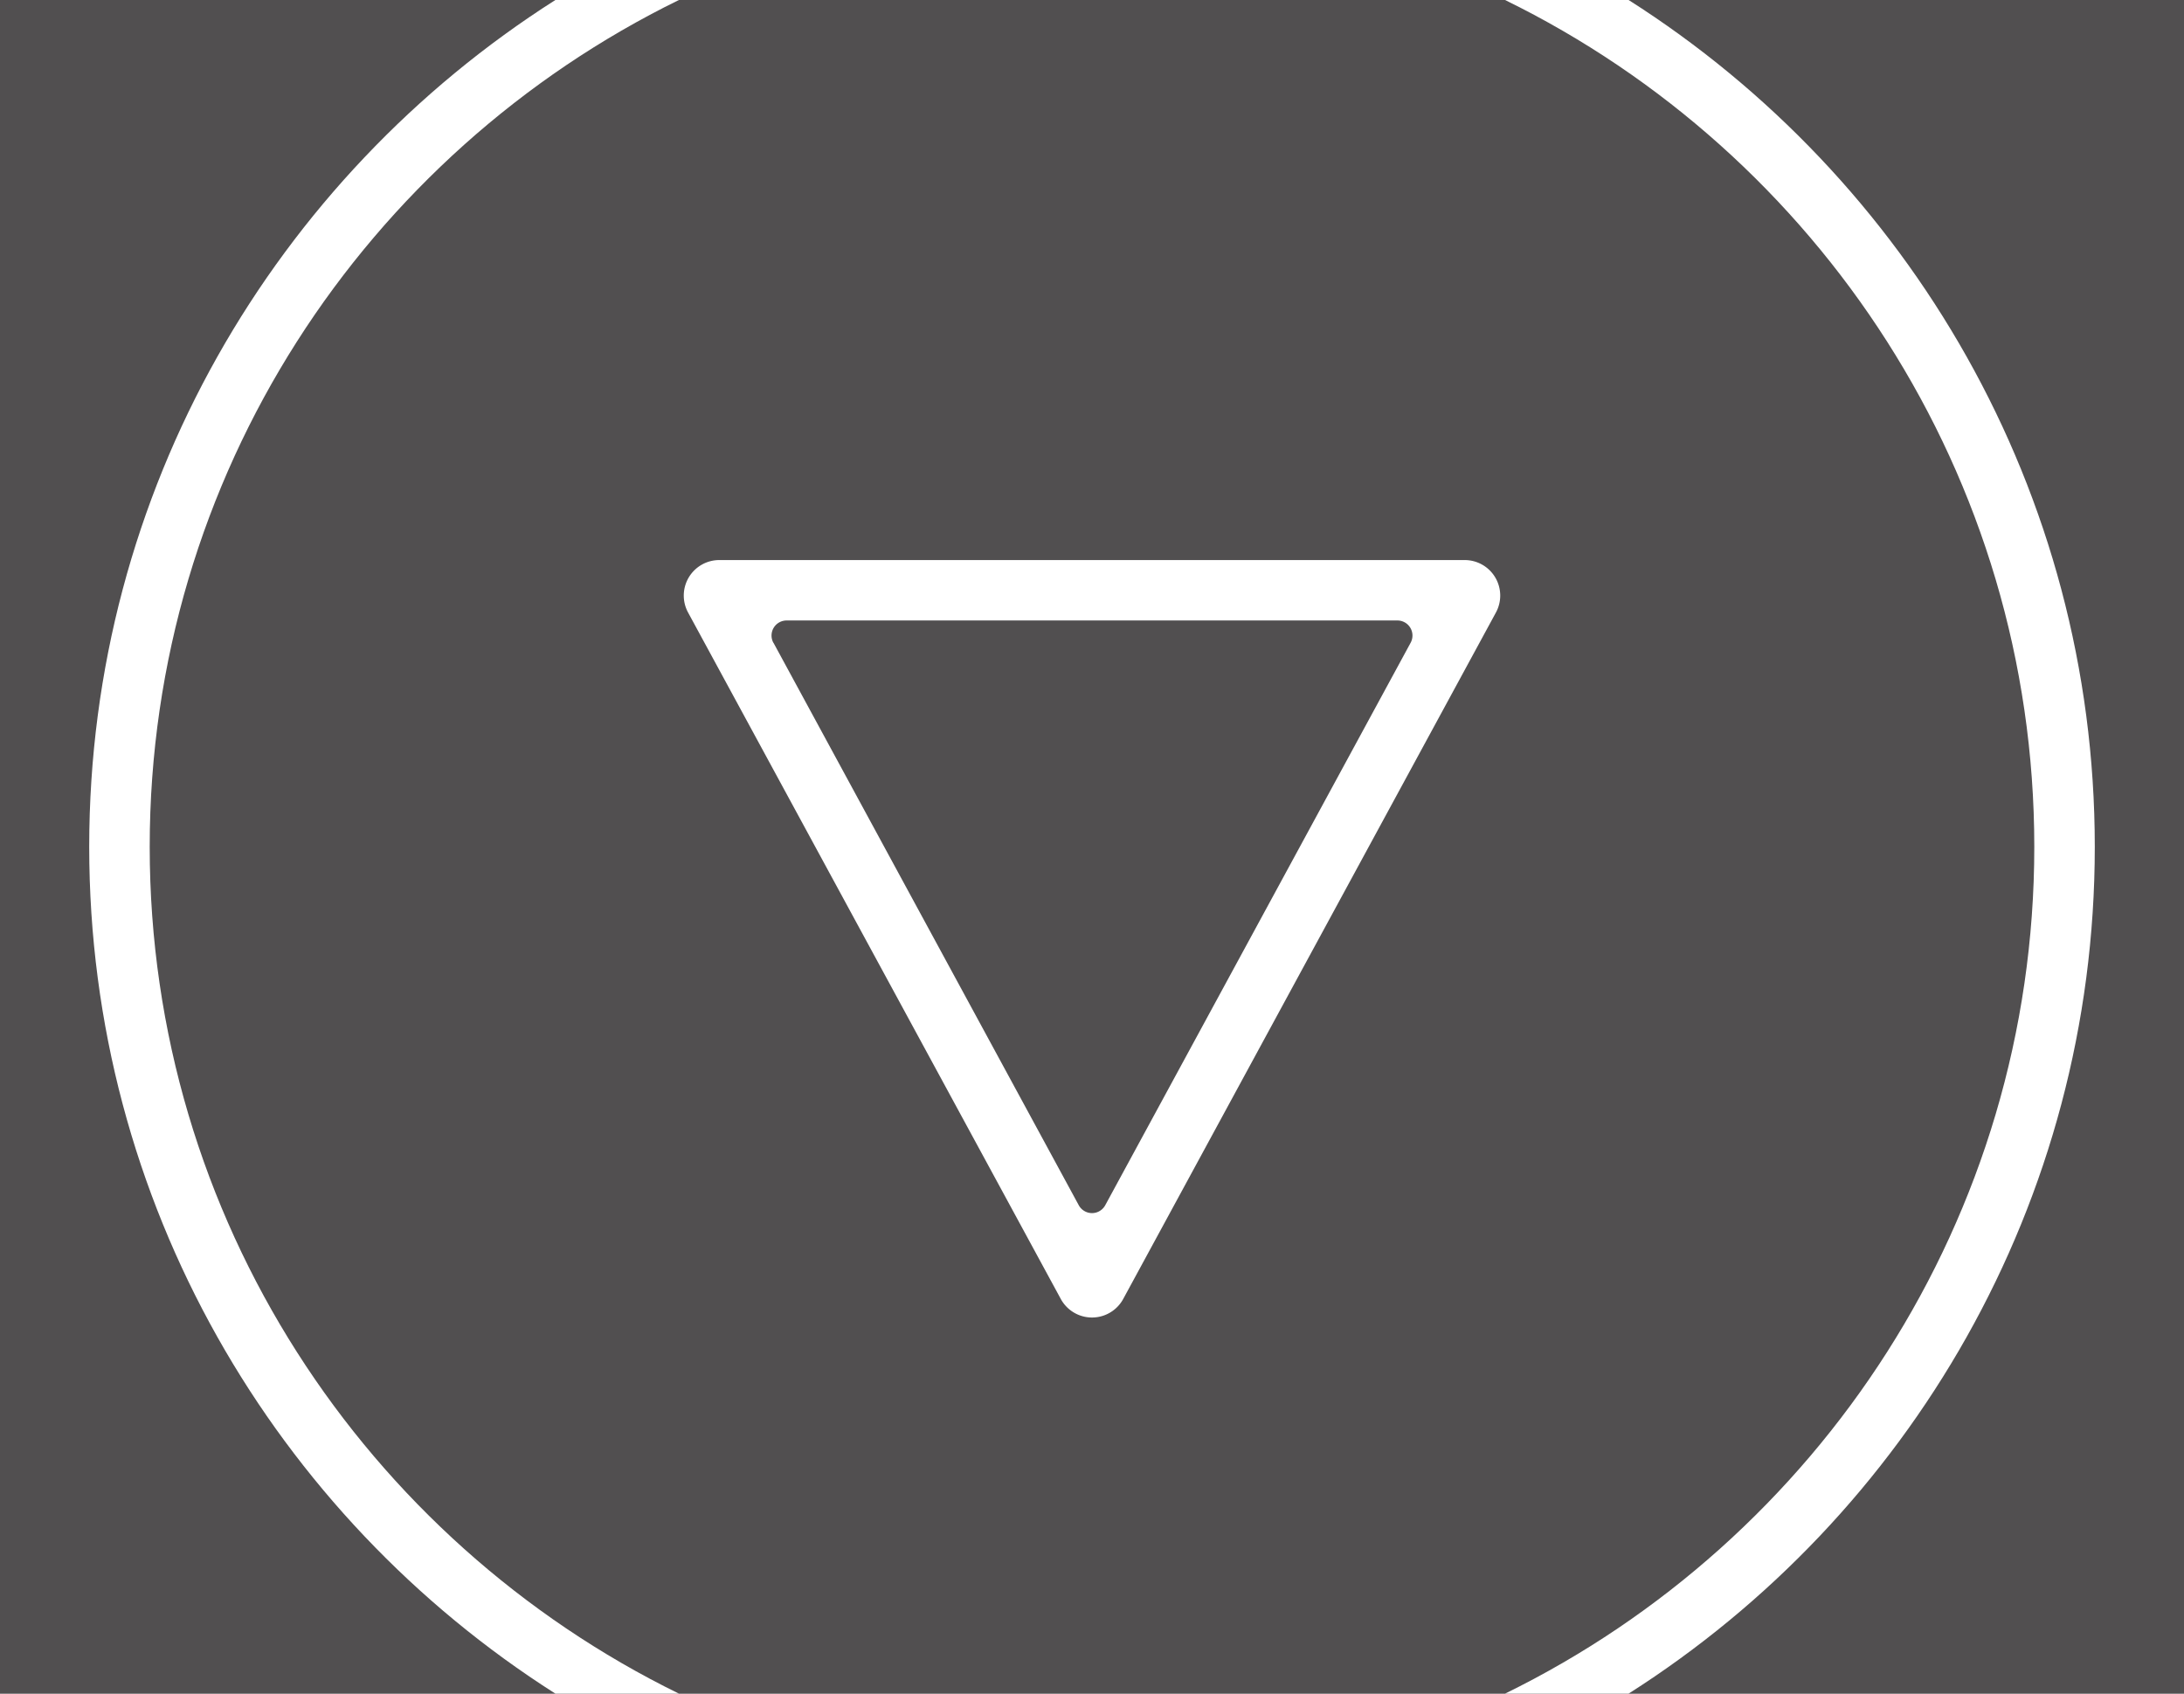 <svg xmlns="http://www.w3.org/2000/svg" viewBox="0 0 957.74 742.66">
  <rect x="0" y="0" width="957.74" height="742.66" fill="#808080" stroke="none"/>
  <defs>
    <style>
      .cls-1 {
        fill: #231f20;
        opacity: 0.5;
      }

      .cls-2 {
        fill: #fff;
      }
    </style>
  </defs>
  <title>Text Select Video</title>
  <g id="Layer_2" data-name="Layer 2">
    <g id="Layer_2-2" data-name="Layer 2">
      <g id="Text_Select_Video" data-name="Text Select Video">
        <rect class="cls-1" width="957.74" height="742.66"/>
        <path class="cls-2" d="M465.18,569.59l-163.44-301a15.57,15.57,0,0,1,13.69-23H642.31a15.57,15.57,0,0,1,13.69,23l-163.44,301A15.58,15.58,0,0,1,465.18,569.59Zm-126-287.74L473.06,528.49a6.61,6.61,0,0,0,11.62,0L618.6,281.85a6.61,6.61,0,0,0-5.81-9.77H345A6.61,6.61,0,0,0,339.14,281.85Z"/>
        <g>
          <path class="cls-2" d="M892.09,371.33c0,162.91-94.77,304.08-232.07,371.33h54.17C837,664.57,918.62,527.31,918.62,371.33S837,78.09,714.19,0H660C797.32,67.25,892.09,208.42,892.09,371.33Z"/>
          <path class="cls-2" d="M243.55,742.66h54.17C160.42,675.41,65.65,534.24,65.65,371.33S160.42,67.25,297.72,0H243.55C120.76,78.09,39.12,215.35,39.12,371.33S120.76,664.57,243.55,742.66Z"/>
        </g>
      </g>
    </g>
  </g>
</svg>

